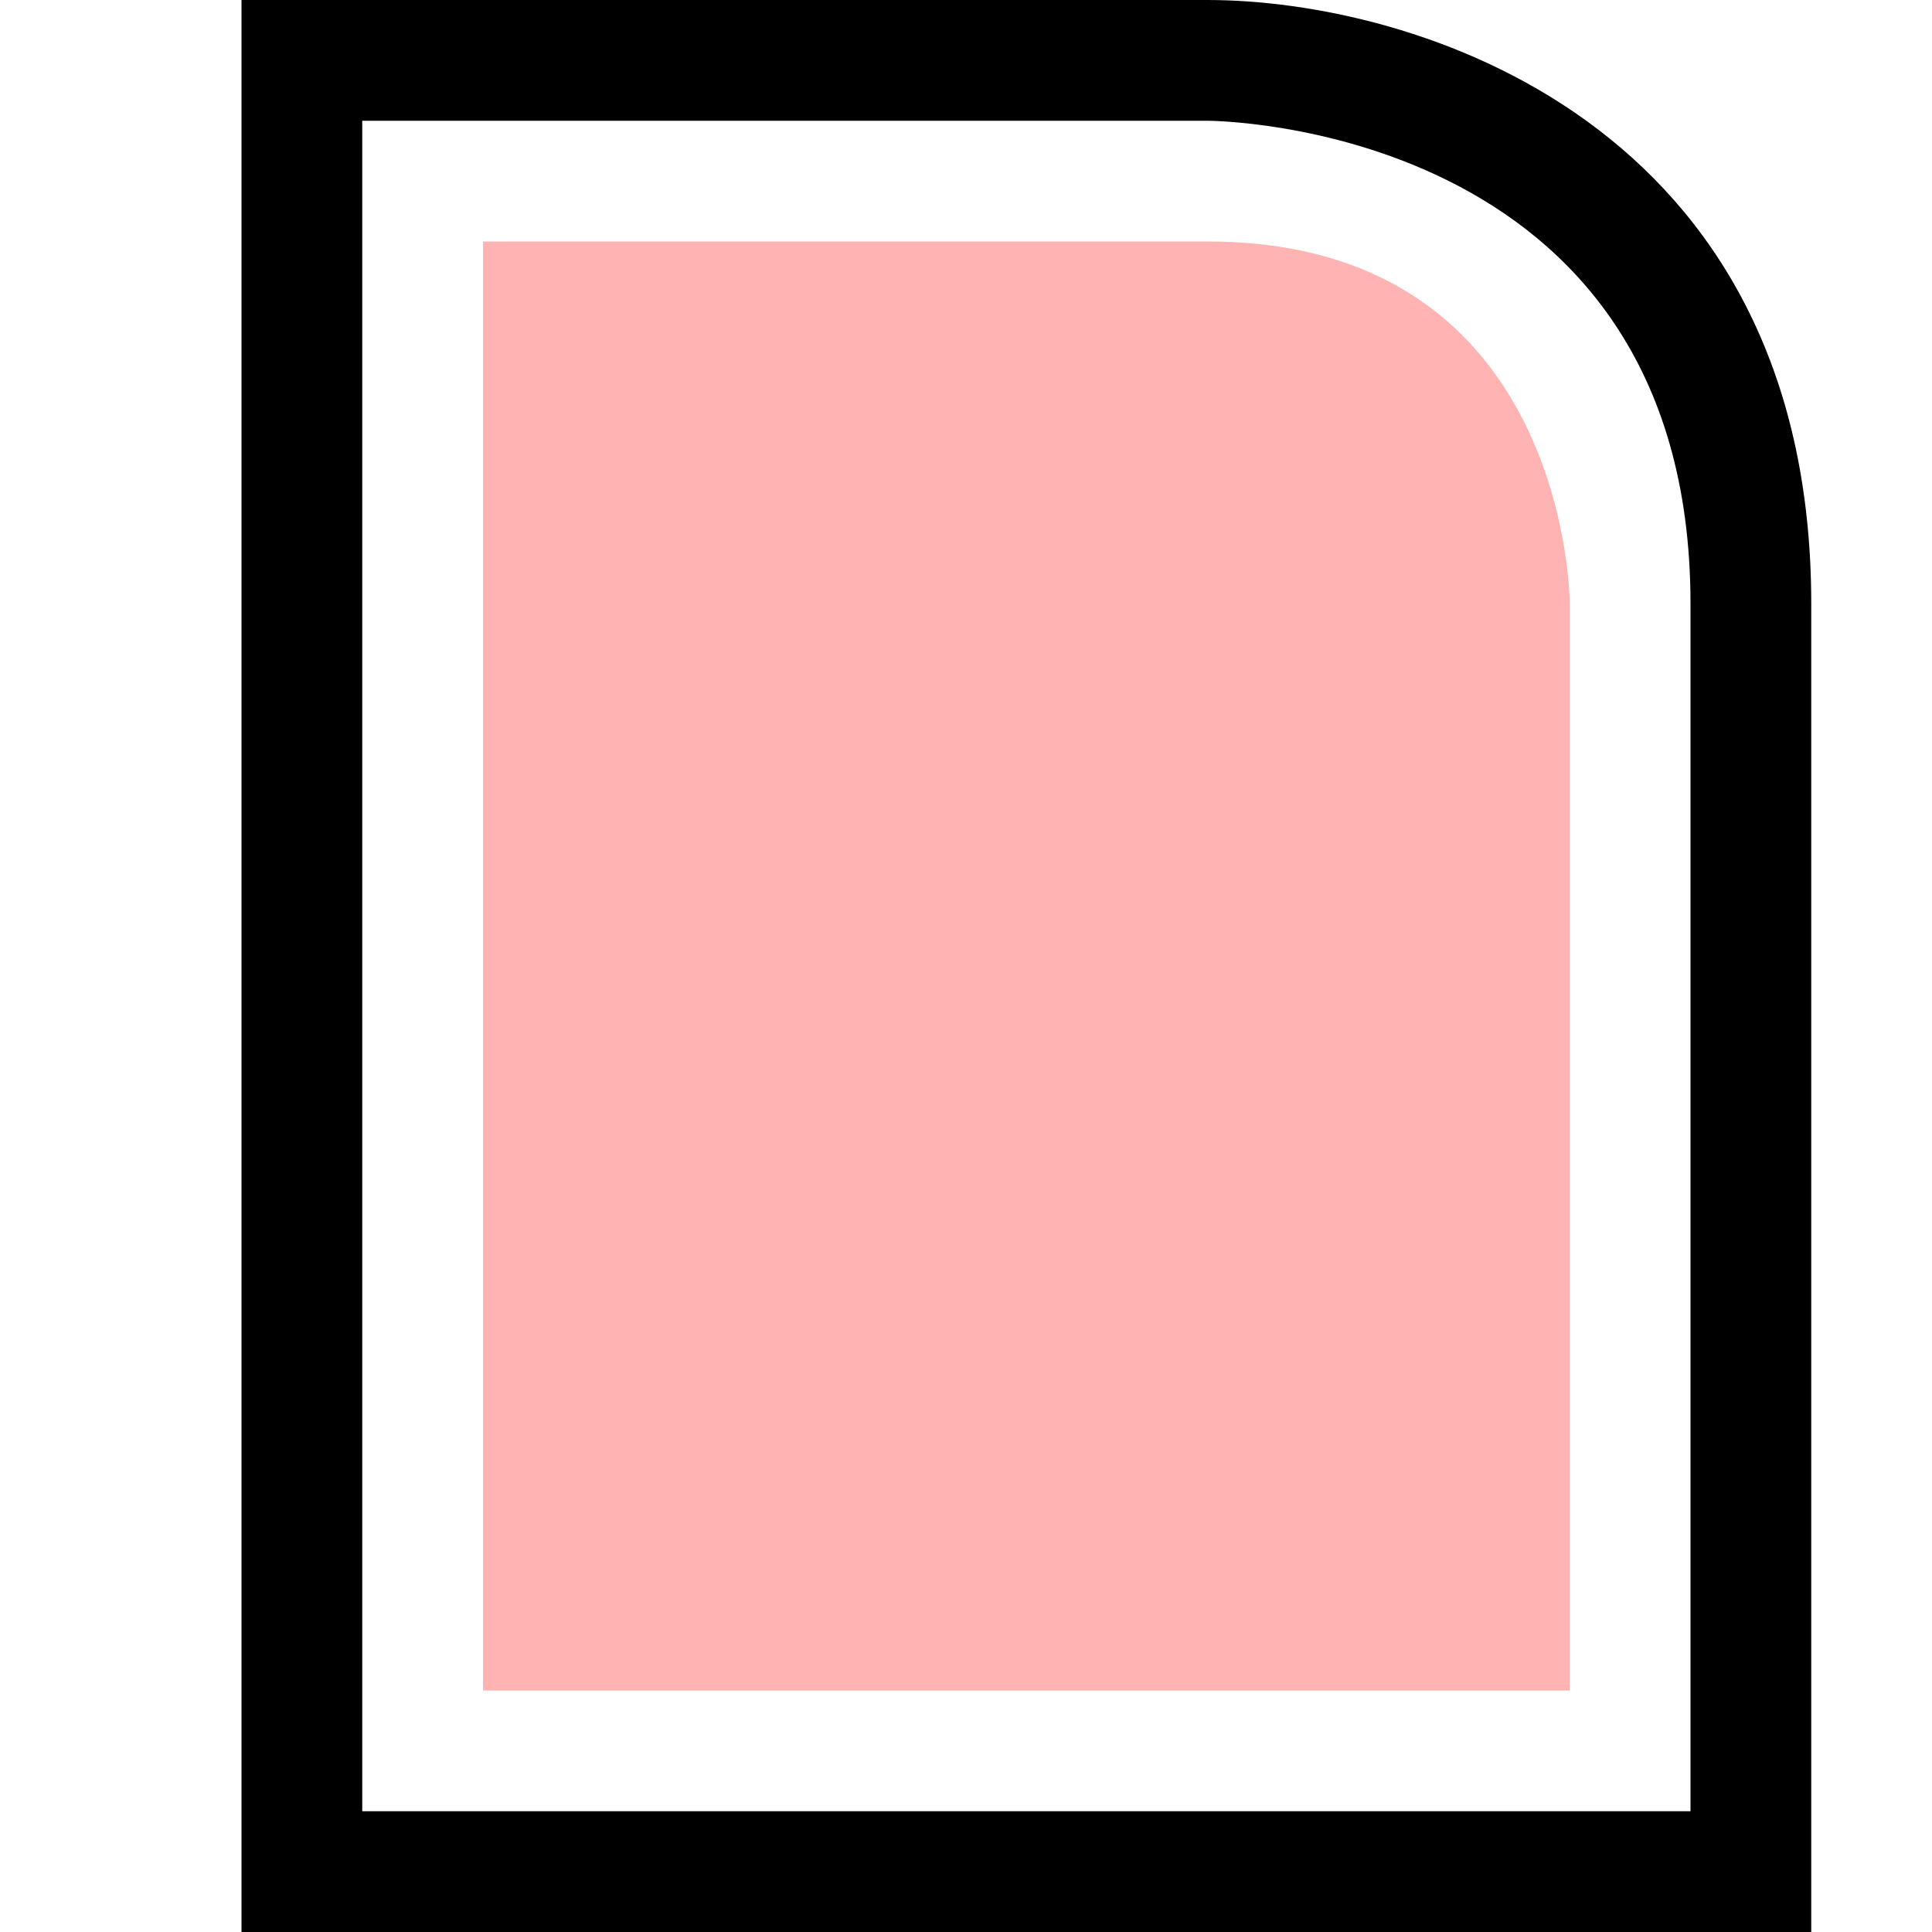 <svg width="16" height="16" viewBox="0 0 16 16" fill="none" xmlns="http://www.w3.org/2000/svg">
<path d="M4 2V14H13V5C13 5 13 2 10 2C7 2 4 2 4 2Z" fill="#FF0000" fill-opacity="0.3"/>
<path d="M2 16H15V5C15 1 11.7 0 10 0H2V16ZM3 1H10C10 1 14 1 14 5C14 9 14 15 14 15H3" fill="black"/>
</svg>
